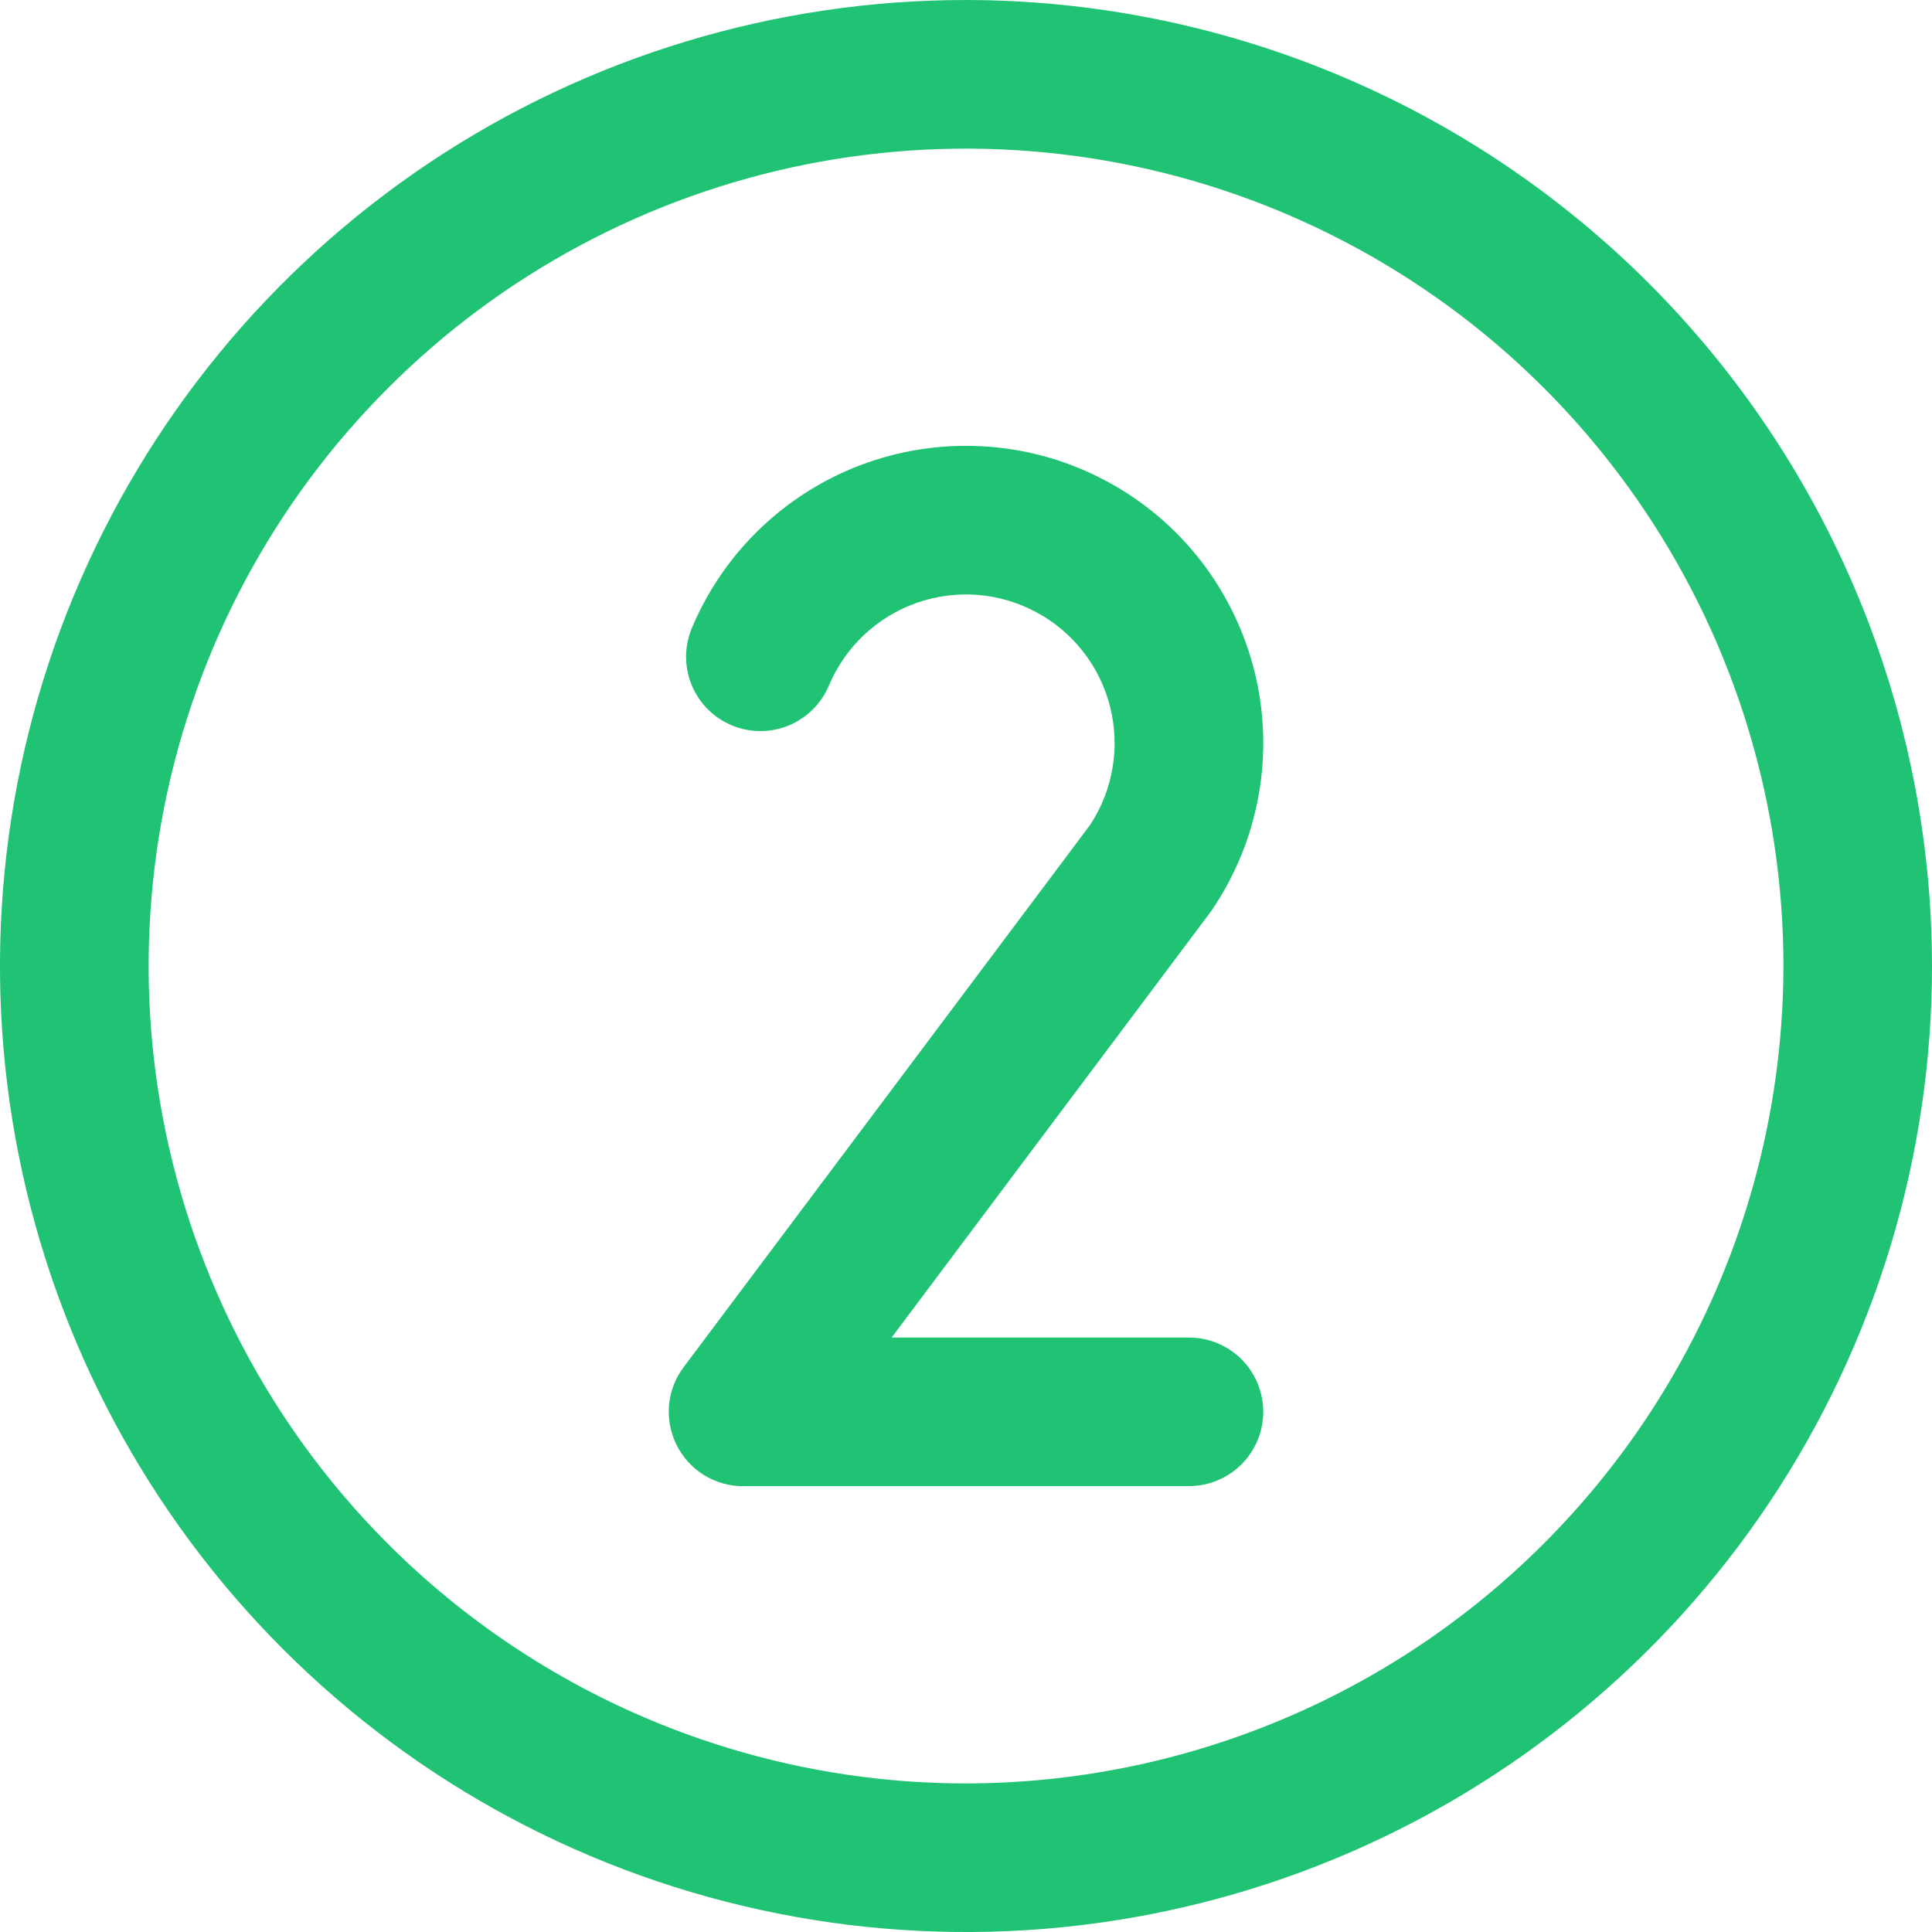 <svg width="20" height="20" viewBox="0 0 20 20" fill="none" xmlns="http://www.w3.org/2000/svg">
<path d="M10 0C8.022 0 6.089 0.586 4.444 1.685C2.8 2.784 1.518 4.346 0.761 6.173C0.004 8 -0.194 10.011 0.192 11.951C0.578 13.891 1.53 15.672 2.929 17.071C4.327 18.47 6.109 19.422 8.049 19.808C9.989 20.194 12 19.996 13.827 19.239C15.654 18.482 17.216 17.2 18.315 15.556C19.413 13.911 20 11.978 20 10C19.997 7.349 18.942 4.807 17.068 2.932C15.193 1.058 12.651 0.003 10 0ZM10 18.462C8.326 18.462 6.691 17.965 5.299 17.035C3.908 16.106 2.823 14.784 2.183 13.238C1.542 11.692 1.375 9.991 1.701 8.349C2.028 6.708 2.833 5.2 4.017 4.017C5.2 2.833 6.708 2.028 8.349 1.701C9.991 1.375 11.692 1.542 13.238 2.183C14.784 2.823 16.106 3.908 17.035 5.299C17.965 6.691 18.462 8.326 18.462 10C18.459 12.243 17.567 14.394 15.98 15.98C14.394 17.567 12.243 18.459 10 18.462ZM12.529 9.444L9.23 13.846H12.308C12.512 13.846 12.707 13.927 12.852 14.071C12.996 14.215 13.077 14.411 13.077 14.615C13.077 14.819 12.996 15.014 12.852 15.159C12.707 15.303 12.512 15.384 12.308 15.384H7.723C7.713 15.384 7.702 15.385 7.692 15.385C7.548 15.385 7.407 15.344 7.284 15.268C7.162 15.191 7.064 15.082 7.001 14.952C6.938 14.823 6.912 14.678 6.927 14.534C6.942 14.391 6.997 14.255 7.086 14.141L11.286 8.538C11.403 8.359 11.482 8.158 11.517 7.947C11.553 7.736 11.543 7.52 11.491 7.313C11.438 7.106 11.343 6.912 11.211 6.744C11.079 6.575 10.913 6.436 10.725 6.336C10.536 6.235 10.329 6.174 10.115 6.158C9.902 6.142 9.688 6.171 9.486 6.242C9.285 6.313 9.1 6.426 8.944 6.573C8.789 6.719 8.665 6.897 8.582 7.094C8.543 7.187 8.486 7.272 8.414 7.344C8.342 7.416 8.257 7.472 8.163 7.511C8.069 7.549 7.969 7.569 7.867 7.568C7.766 7.568 7.665 7.547 7.572 7.507C7.478 7.468 7.394 7.41 7.323 7.338C7.252 7.266 7.196 7.18 7.158 7.086C7.12 6.991 7.101 6.891 7.102 6.789C7.104 6.688 7.125 6.588 7.165 6.494C7.332 6.099 7.58 5.743 7.893 5.449C8.206 5.155 8.577 4.93 8.982 4.788C9.387 4.646 9.817 4.591 10.245 4.625C10.673 4.659 11.089 4.782 11.466 4.987C11.843 5.191 12.174 5.472 12.436 5.812C12.698 6.152 12.886 6.543 12.989 6.96C13.091 7.377 13.105 7.81 13.029 8.233C12.954 8.655 12.791 9.057 12.551 9.413C12.544 9.424 12.537 9.434 12.529 9.444Z" fill="#20C374"/>
</svg>
